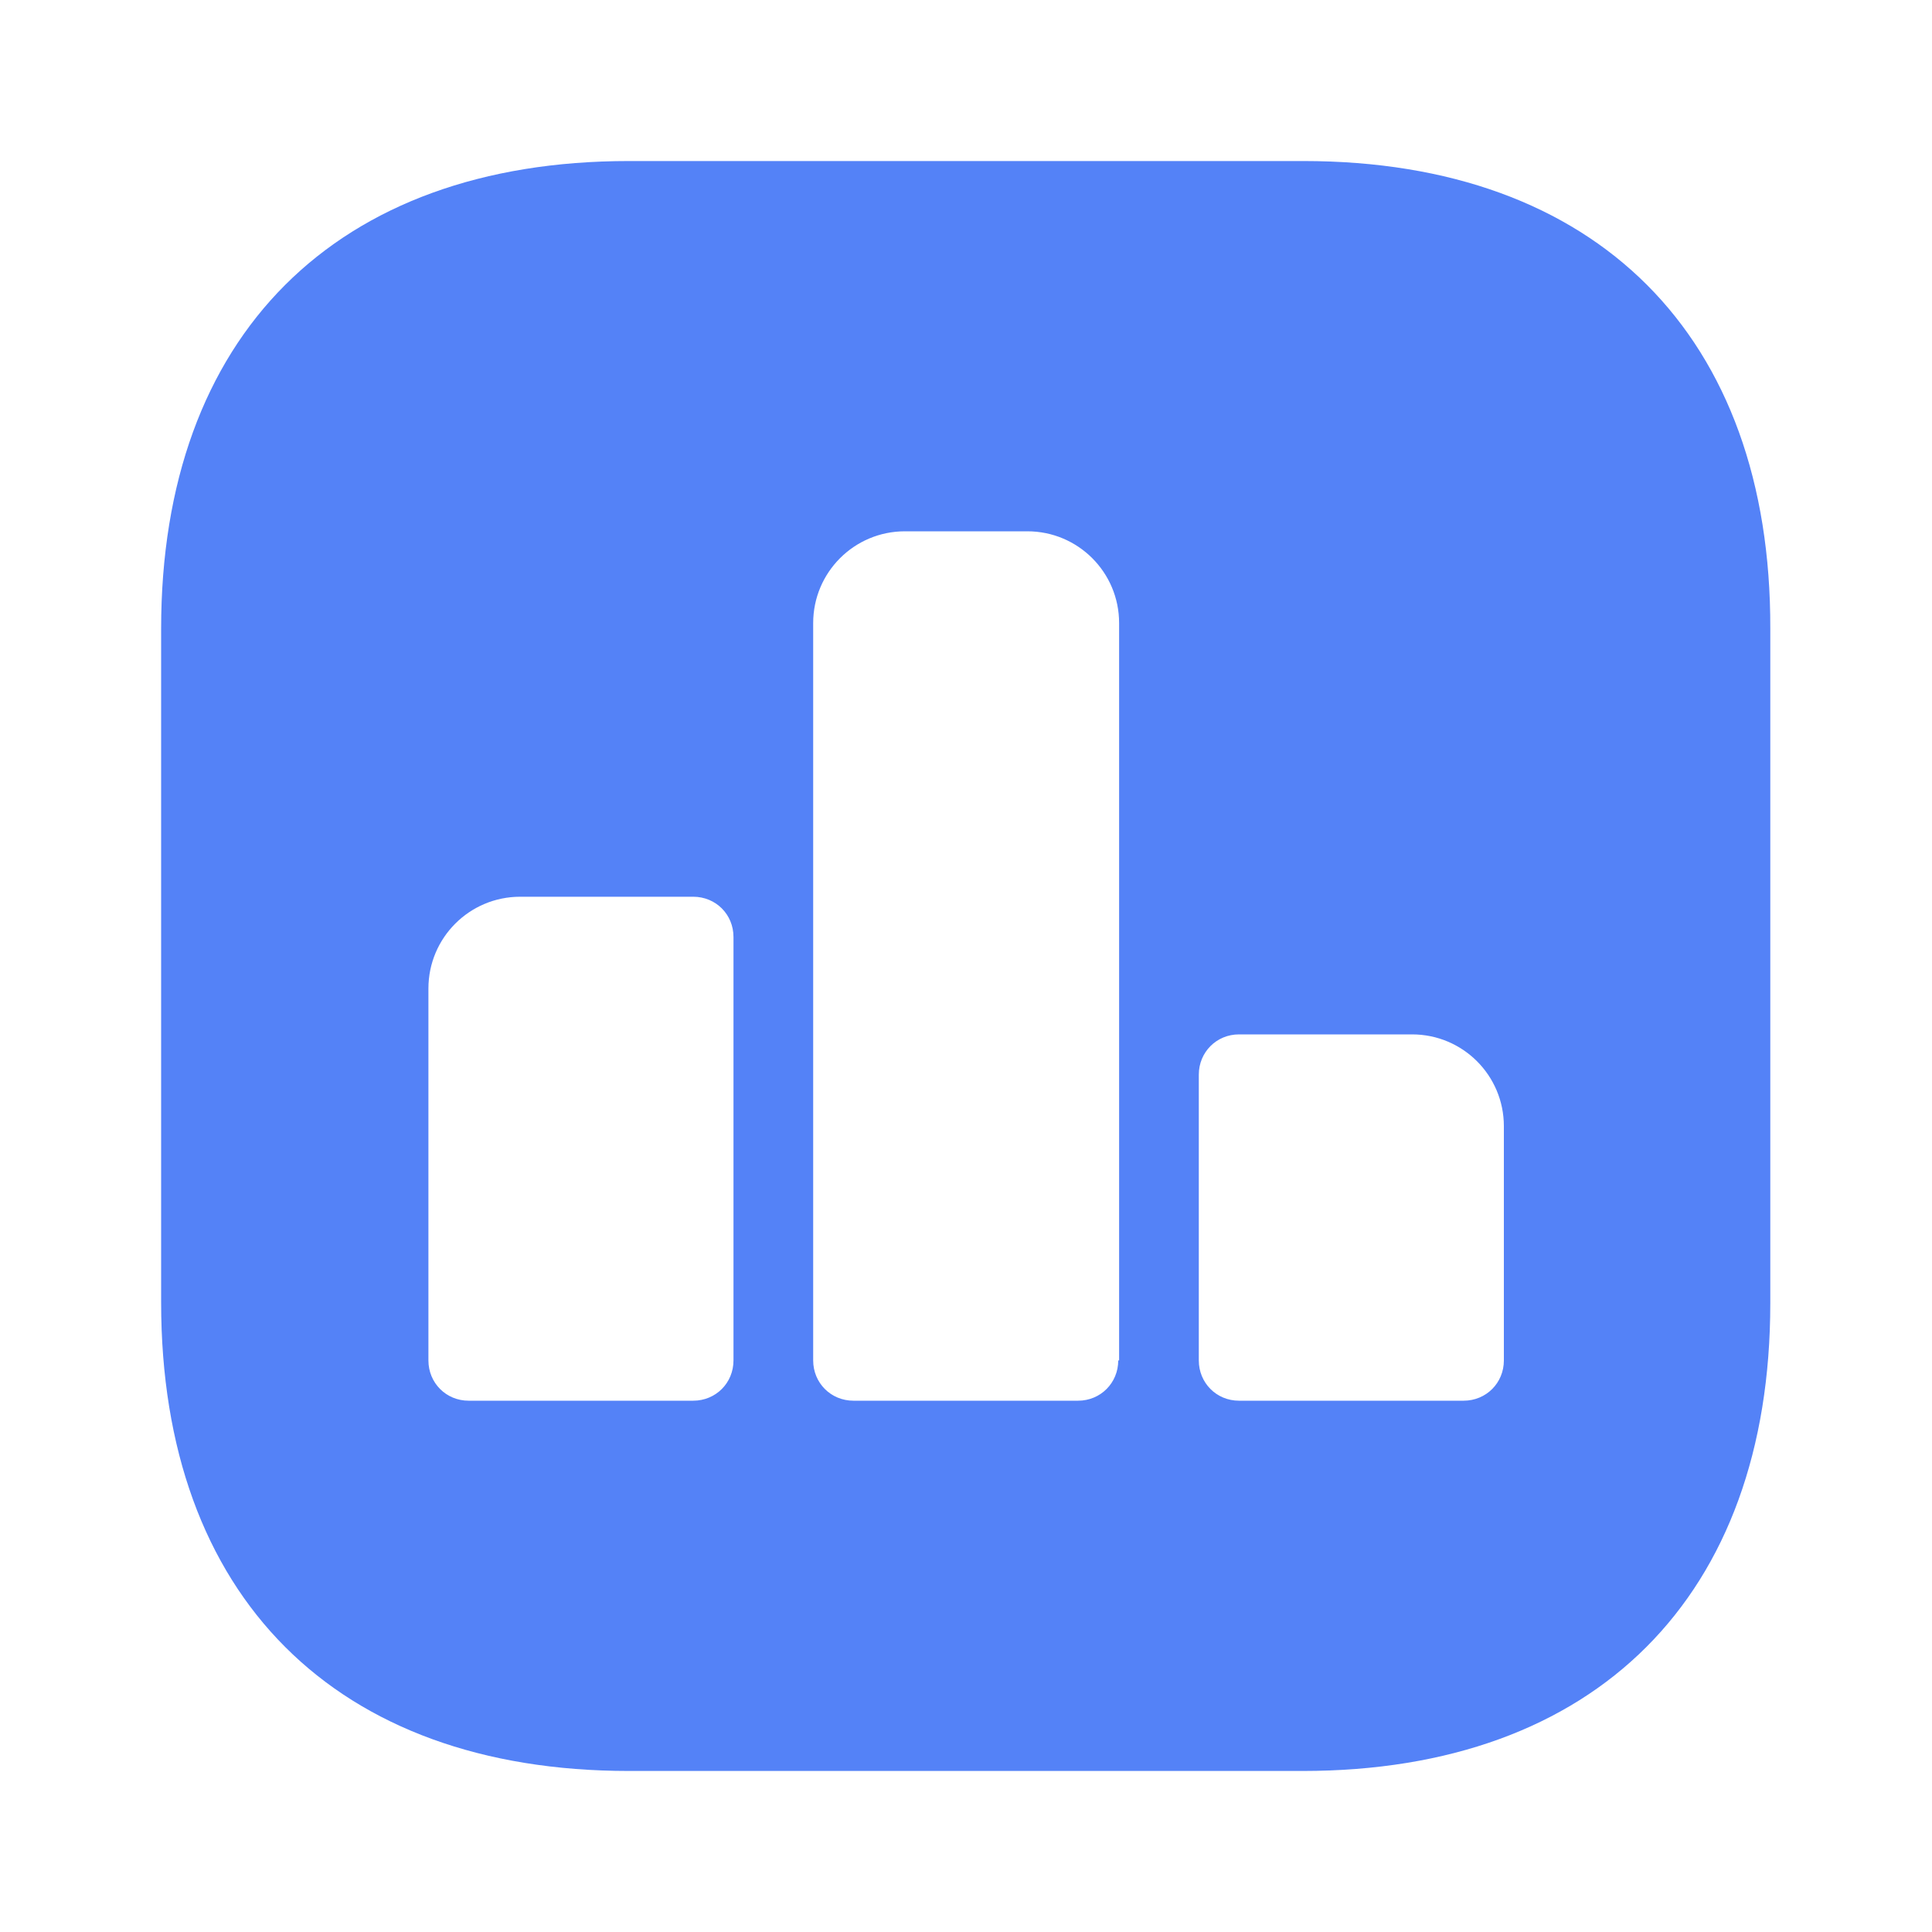 <svg width="20" height="20" viewBox="0 0 20 20" fill="none" xmlns="http://www.w3.org/2000/svg">
<path d="M13.493 1.667H6.51C3.476 1.667 1.668 3.475 1.668 6.508V13.483C1.668 16.525 3.476 18.333 6.51 18.333H13.485C16.518 18.333 18.326 16.525 18.326 13.492V6.508C18.335 3.475 16.526 1.667 13.493 1.667ZM7.593 14.083C7.593 14.316 7.41 14.5 7.176 14.5H4.851C4.618 14.5 4.435 14.316 4.435 14.083V10.233C4.435 9.708 4.86 9.283 5.385 9.283H7.176C7.41 9.283 7.593 9.466 7.593 9.7V14.083ZM11.576 14.083C11.576 14.316 11.393 14.5 11.16 14.5H8.835C8.601 14.5 8.418 14.316 8.418 14.083V6.45C8.418 5.925 8.843 5.5 9.368 5.5H10.635C11.16 5.5 11.585 5.925 11.585 6.45V14.083H11.576ZM15.568 14.083C15.568 14.316 15.385 14.5 15.151 14.5H12.826C12.593 14.5 12.41 14.316 12.41 14.083V11.125C12.41 10.892 12.593 10.708 12.826 10.708H14.618C15.143 10.708 15.568 11.133 15.568 11.658V14.083Z" fill="#5482F7"/>
</svg>
